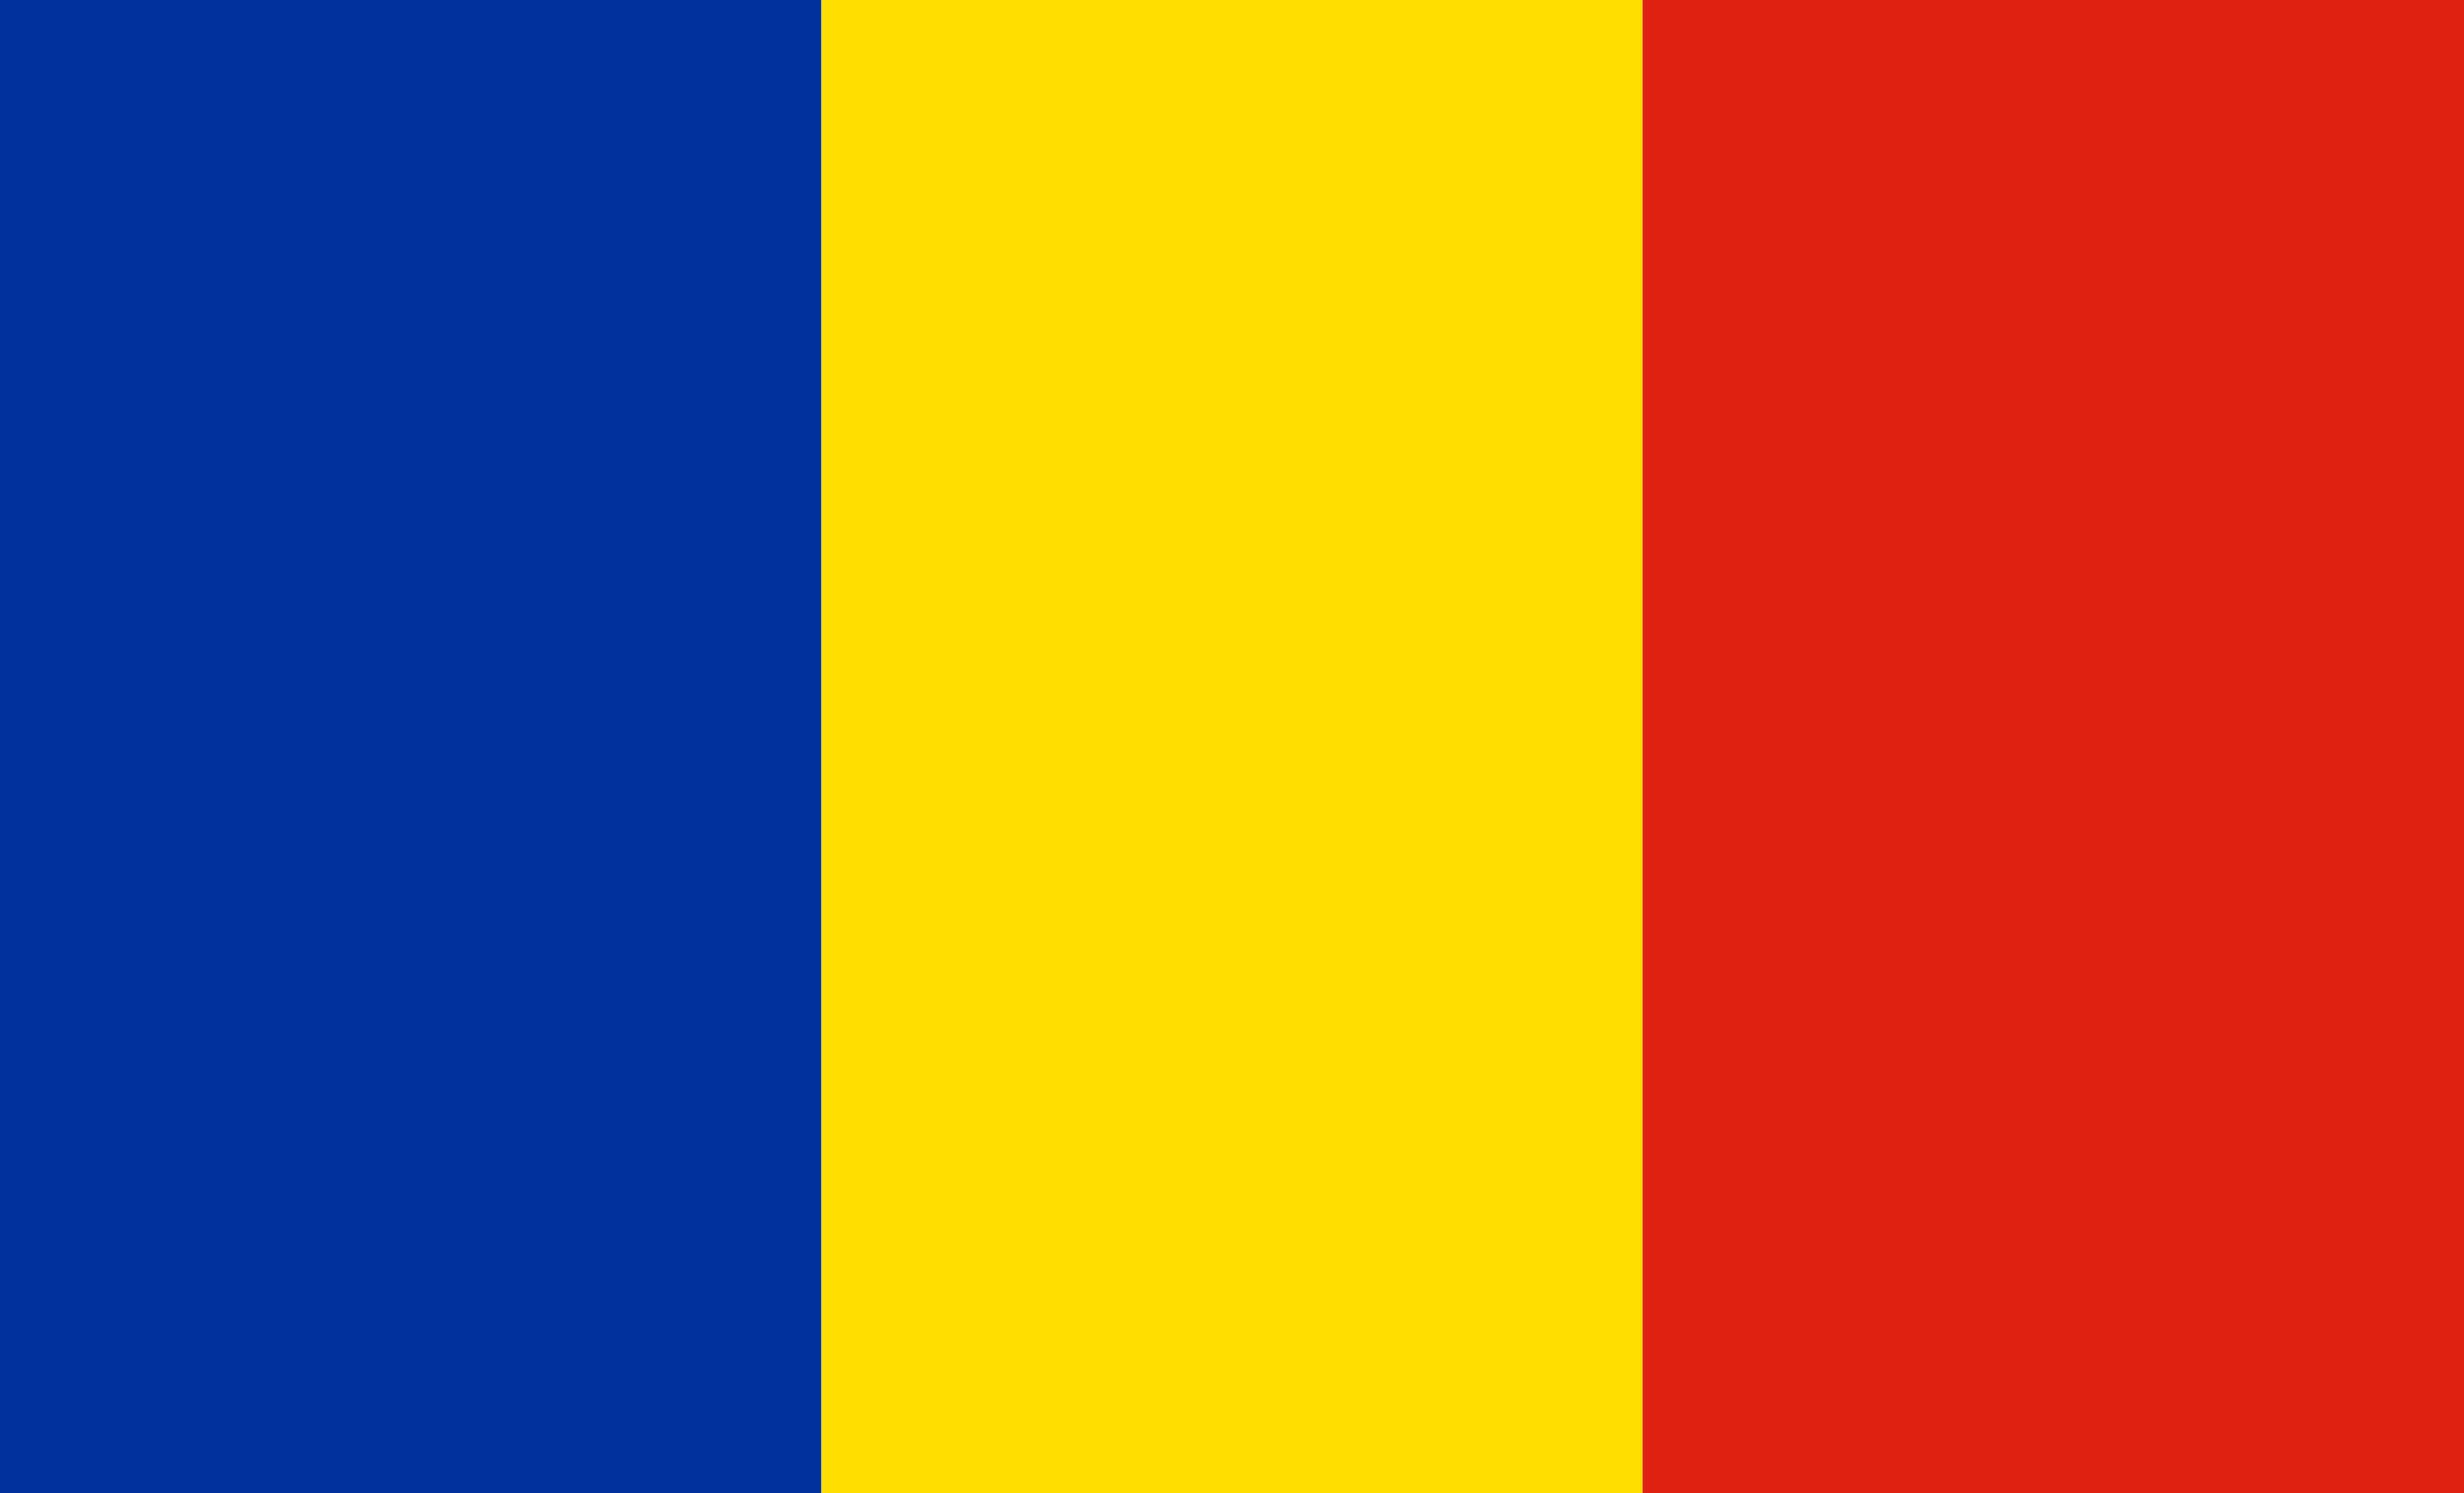 <svg width="33" height="20" viewBox="0 0 33 20" fill="none" xmlns="http://www.w3.org/2000/svg">
<g clip-path="url(#clip0_530_101554)">
<path fill-rule="evenodd" clip-rule="evenodd" d="M0 0H11.002V20H0V0Z" fill="#00319C"/>
<path fill-rule="evenodd" clip-rule="evenodd" d="M11.002 0H21.998V20H11.002V0Z" fill="#FFDE00"/>
<path fill-rule="evenodd" clip-rule="evenodd" d="M21.998 0H33V20H21.998V0Z" fill="#DE2110"/>
</g>
<defs>
<clipPath id="clip0_530_101554">
<rect width="33" height="20" fill="white"/>
</clipPath>
</defs>
</svg>
